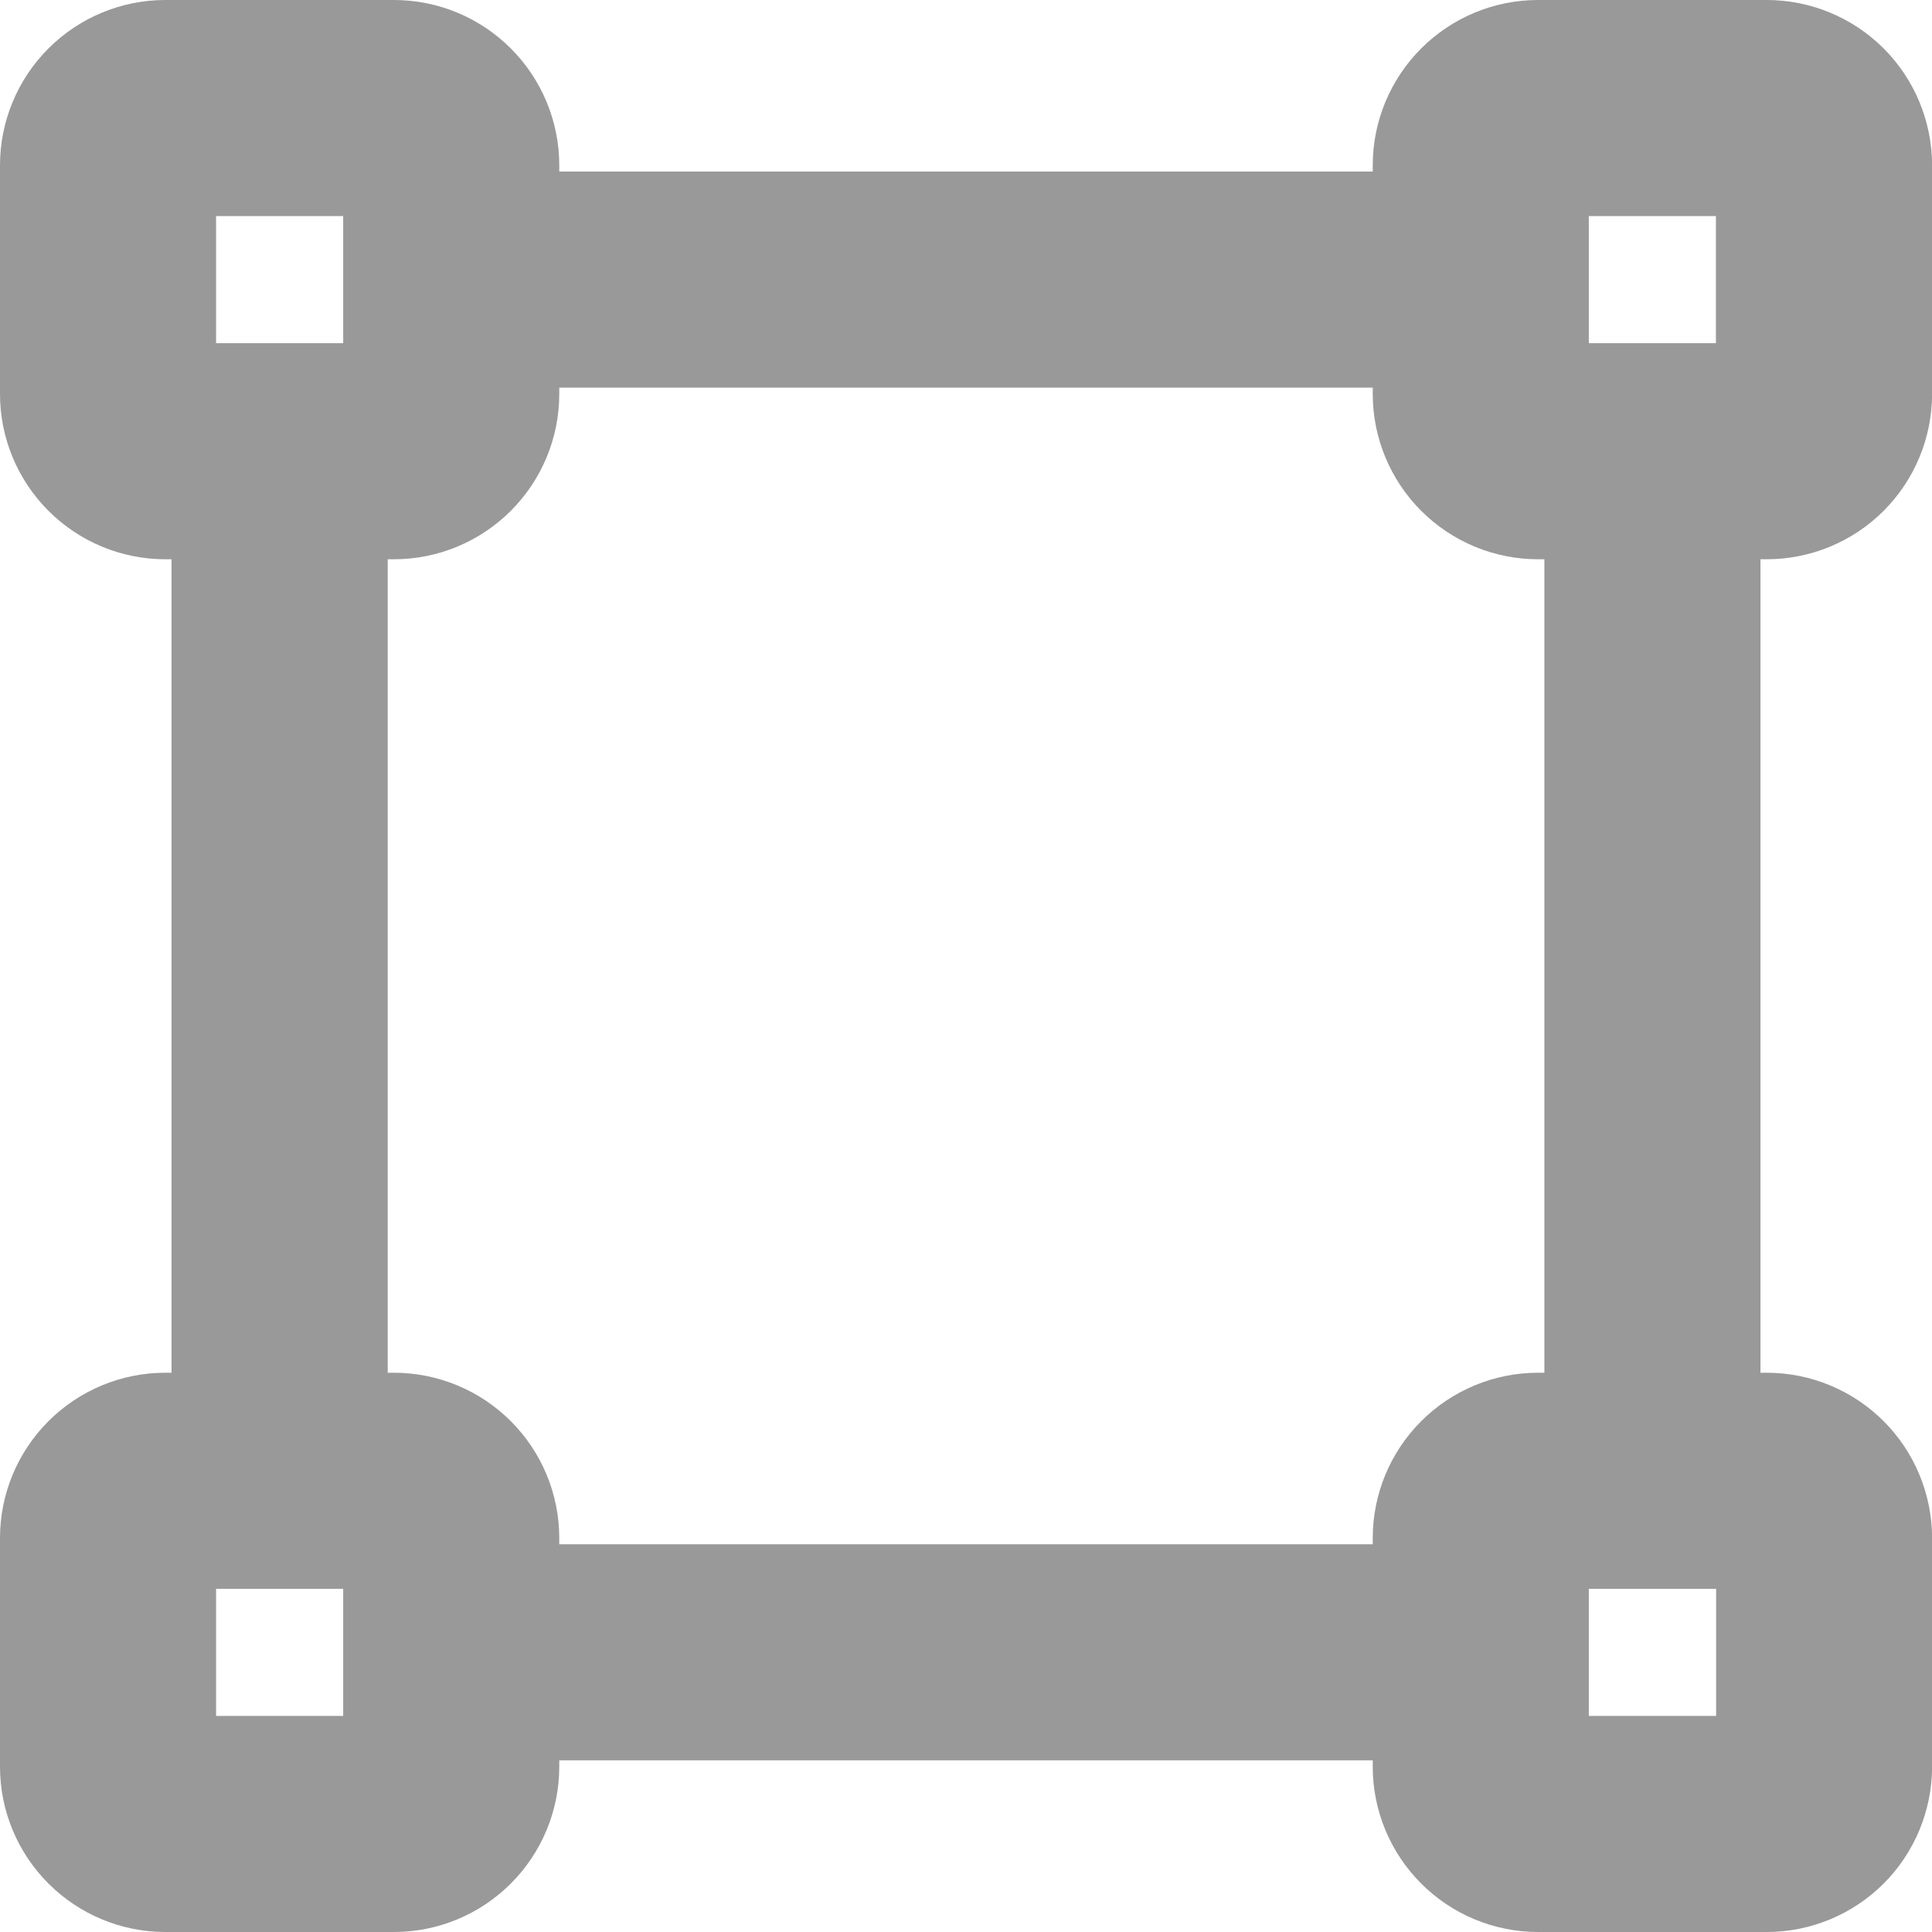 <svg width="19" height="19" viewBox="0 0 19 19" fill="none" xmlns="http://www.w3.org/2000/svg">
<path d="M3.875 5H1.625C1.327 5 1.041 4.881 0.83 4.67C0.619 4.459 0.5 4.173 0.5 3.875V1.625C0.5 1.327 0.619 1.041 0.83 0.83C1.041 0.619 1.327 0.5 1.625 0.5H3.875C4.173 0.5 4.459 0.619 4.67 0.83C4.881 1.041 5 1.327 5 1.625V3.875C5 4.173 4.881 4.459 4.67 4.67C4.459 4.881 4.173 5 3.875 5ZM3.875 1.625H1.625V3.875H3.875V1.625ZM17.375 5H15.125C14.827 5 14.541 4.881 14.33 4.67C14.119 4.459 14 4.173 14 3.875V1.625C14 1.327 14.119 1.041 14.33 0.83C14.541 0.619 14.827 0.5 15.125 0.5H17.375C17.673 0.5 17.96 0.619 18.171 0.83C18.382 1.041 18.5 1.327 18.501 1.625V3.875C18.5 4.173 18.382 4.459 18.171 4.67C17.96 4.881 17.673 5 17.375 5ZM17.375 1.625H15.125V3.875H17.375V1.625ZM3.875 18.5H1.625C1.327 18.5 1.041 18.381 0.83 18.17C0.619 17.959 0.5 17.673 0.5 17.375V15.125C0.5 14.827 0.619 14.541 0.83 14.33C1.041 14.119 1.327 14 1.625 14H3.875C4.173 14 4.459 14.119 4.67 14.33C4.881 14.541 5 14.827 5 15.125V17.375C5 17.673 4.881 17.959 4.67 18.17C4.459 18.381 4.173 18.5 3.875 18.5ZM1.625 15.125V17.375H3.875V15.125H1.625ZM17.375 18.5H15.125C14.827 18.5 14.541 18.381 14.33 18.17C14.119 17.959 14 17.673 14 17.375V15.125C14 14.827 14.119 14.541 14.33 14.33C14.541 14.119 14.827 14 15.125 14H17.375C17.673 14 17.96 14.119 18.171 14.33C18.382 14.541 18.5 14.827 18.501 15.125V17.375C18.5 17.673 18.382 17.959 18.171 18.17C17.96 18.381 17.673 18.5 17.375 18.5ZM15.125 15.125V17.375H17.377V15.125H15.125ZM2.75 14.562C2.601 14.562 2.458 14.503 2.352 14.398C2.247 14.292 2.187 14.149 2.187 14V5C2.187 4.851 2.246 4.708 2.352 4.602C2.457 4.496 2.601 4.437 2.75 4.437C2.899 4.437 3.043 4.496 3.148 4.602C3.254 4.708 3.313 4.851 3.313 5V14C3.313 14.149 3.254 14.293 3.148 14.398C3.043 14.504 2.899 14.563 2.75 14.563V14.562ZM16.25 14.562C16.101 14.562 15.958 14.503 15.852 14.397C15.747 14.292 15.688 14.149 15.688 14V5C15.688 4.851 15.747 4.708 15.853 4.602C15.958 4.497 16.101 4.438 16.25 4.438C16.4 4.438 16.543 4.497 16.648 4.602C16.754 4.708 16.813 4.851 16.813 5V14C16.813 14.074 16.799 14.147 16.77 14.216C16.742 14.284 16.701 14.346 16.648 14.398C16.596 14.451 16.534 14.492 16.466 14.52C16.397 14.549 16.324 14.563 16.25 14.563V14.562ZM14 16.812H5C4.855 16.806 4.718 16.744 4.617 16.639C4.517 16.534 4.461 16.395 4.461 16.25C4.461 16.104 4.517 15.965 4.617 15.86C4.718 15.755 4.855 15.693 5 15.687H14C14.076 15.684 14.152 15.696 14.223 15.723C14.294 15.75 14.358 15.79 14.413 15.843C14.468 15.896 14.512 15.959 14.541 16.029C14.571 16.098 14.587 16.174 14.587 16.25C14.587 16.325 14.571 16.401 14.541 16.47C14.512 16.54 14.468 16.603 14.413 16.656C14.358 16.708 14.294 16.749 14.223 16.776C14.152 16.803 14.076 16.815 14 16.812ZM14 3.312H5C4.855 3.306 4.718 3.244 4.617 3.139C4.517 3.034 4.461 2.895 4.461 2.75C4.461 2.604 4.517 2.465 4.617 2.36C4.718 2.255 4.855 2.193 5 2.187H14C14.076 2.184 14.152 2.196 14.223 2.223C14.294 2.25 14.358 2.291 14.413 2.343C14.468 2.396 14.512 2.459 14.541 2.529C14.571 2.598 14.587 2.674 14.587 2.75C14.587 2.825 14.571 2.901 14.541 2.97C14.512 3.04 14.468 3.103 14.413 3.156C14.358 3.208 14.294 3.249 14.223 3.276C14.152 3.303 14.076 3.315 14 3.312Z" fill="#999999" stroke="#999999"/>
</svg>
